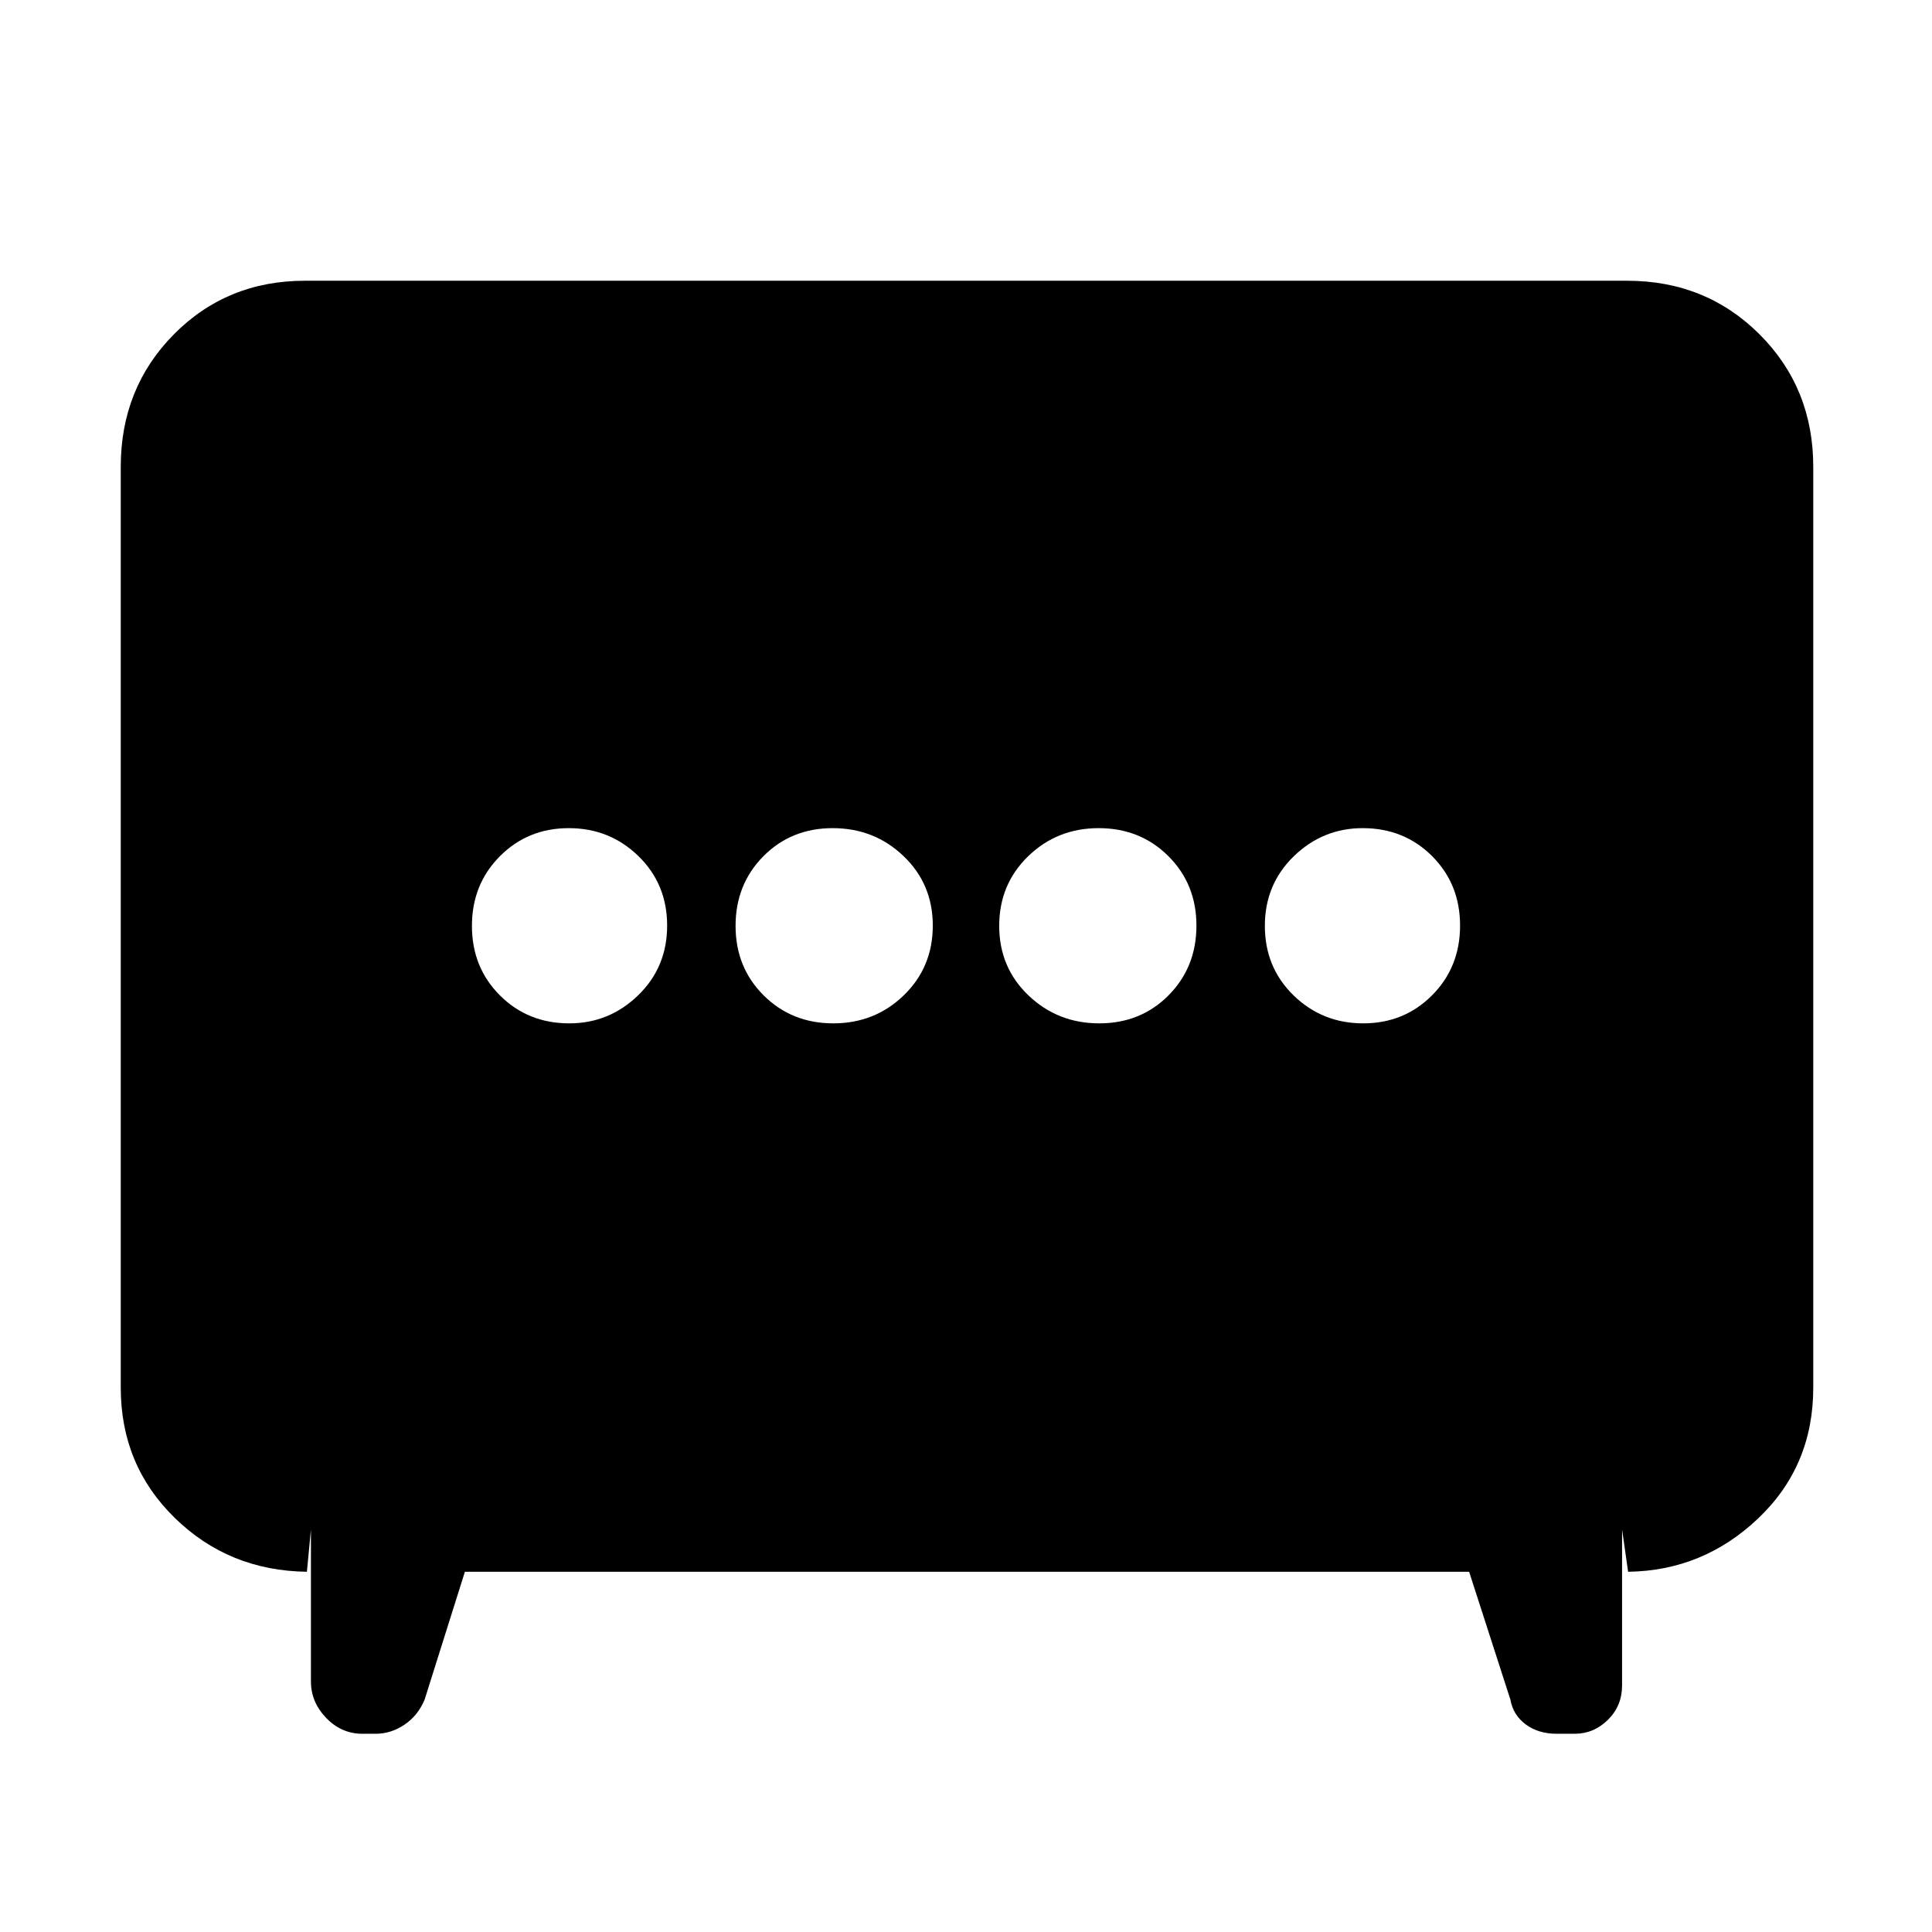 <svg xmlns="http://www.w3.org/2000/svg" height="48" viewBox="0 -960 960 960" width="48"><path d="M414.07-451.5q20.64 0 35.04-13.96 14.39-13.97 14.39-34.61t-14.53-34.54q-14.54-13.89-35.18-13.89t-34.47 13.96q-13.82 13.97-13.82 34.61t13.96 34.54q13.97 13.89 34.61 13.89Zm132.14 0q20.64 0 34.47-13.96 13.82-13.97 13.82-34.61t-13.96-34.54q-13.97-13.89-34.61-13.89t-35.04 13.96q-14.39 13.97-14.39 34.61t14.53 34.54q14.54 13.89 35.18 13.89Zm-263.33 0q19.83 0 34.23-13.96 14.39-13.97 14.39-34.61t-14.27-34.54q-14.27-13.89-34.61-13.89-20.33 0-34.23 13.96-13.89 13.97-13.89 34.61t13.91 34.54q13.91 13.89 34.47 13.89Zm394.5 0q20.33 0 34.23-13.96 13.89-13.97 13.89-34.61t-13.91-34.54q-13.91-13.89-34.47-13.89-19.83 0-34.23 13.96-14.39 13.97-14.39 34.61t14.27 34.54q14.27 13.89 34.61 13.89ZM231-179l-20 63.5q-3.29 7.93-9.98 12.46-6.7 4.54-14.41 4.54H180q-10.3 0-17.9-7.85-7.6-7.85-7.6-18.15V-200l-2 21q-38.75-.5-65.62-26.72Q60-231.94 60-270.5V-728q0-39.18 26.37-65.84 26.36-26.66 65.13-26.66h657q39.18 0 65.84 26.66Q901-767.18 901-728v457.5q0 38.97-27.37 64.99Q846.25-179.5 809-179l-3-21v77.5q0 10.11-7.02 17.05-7.03 6.95-16.52 6.95h-8.91q-9.18 0-15.45-4.67-6.27-4.68-7.6-12.33L730-179H231Z"/></svg>